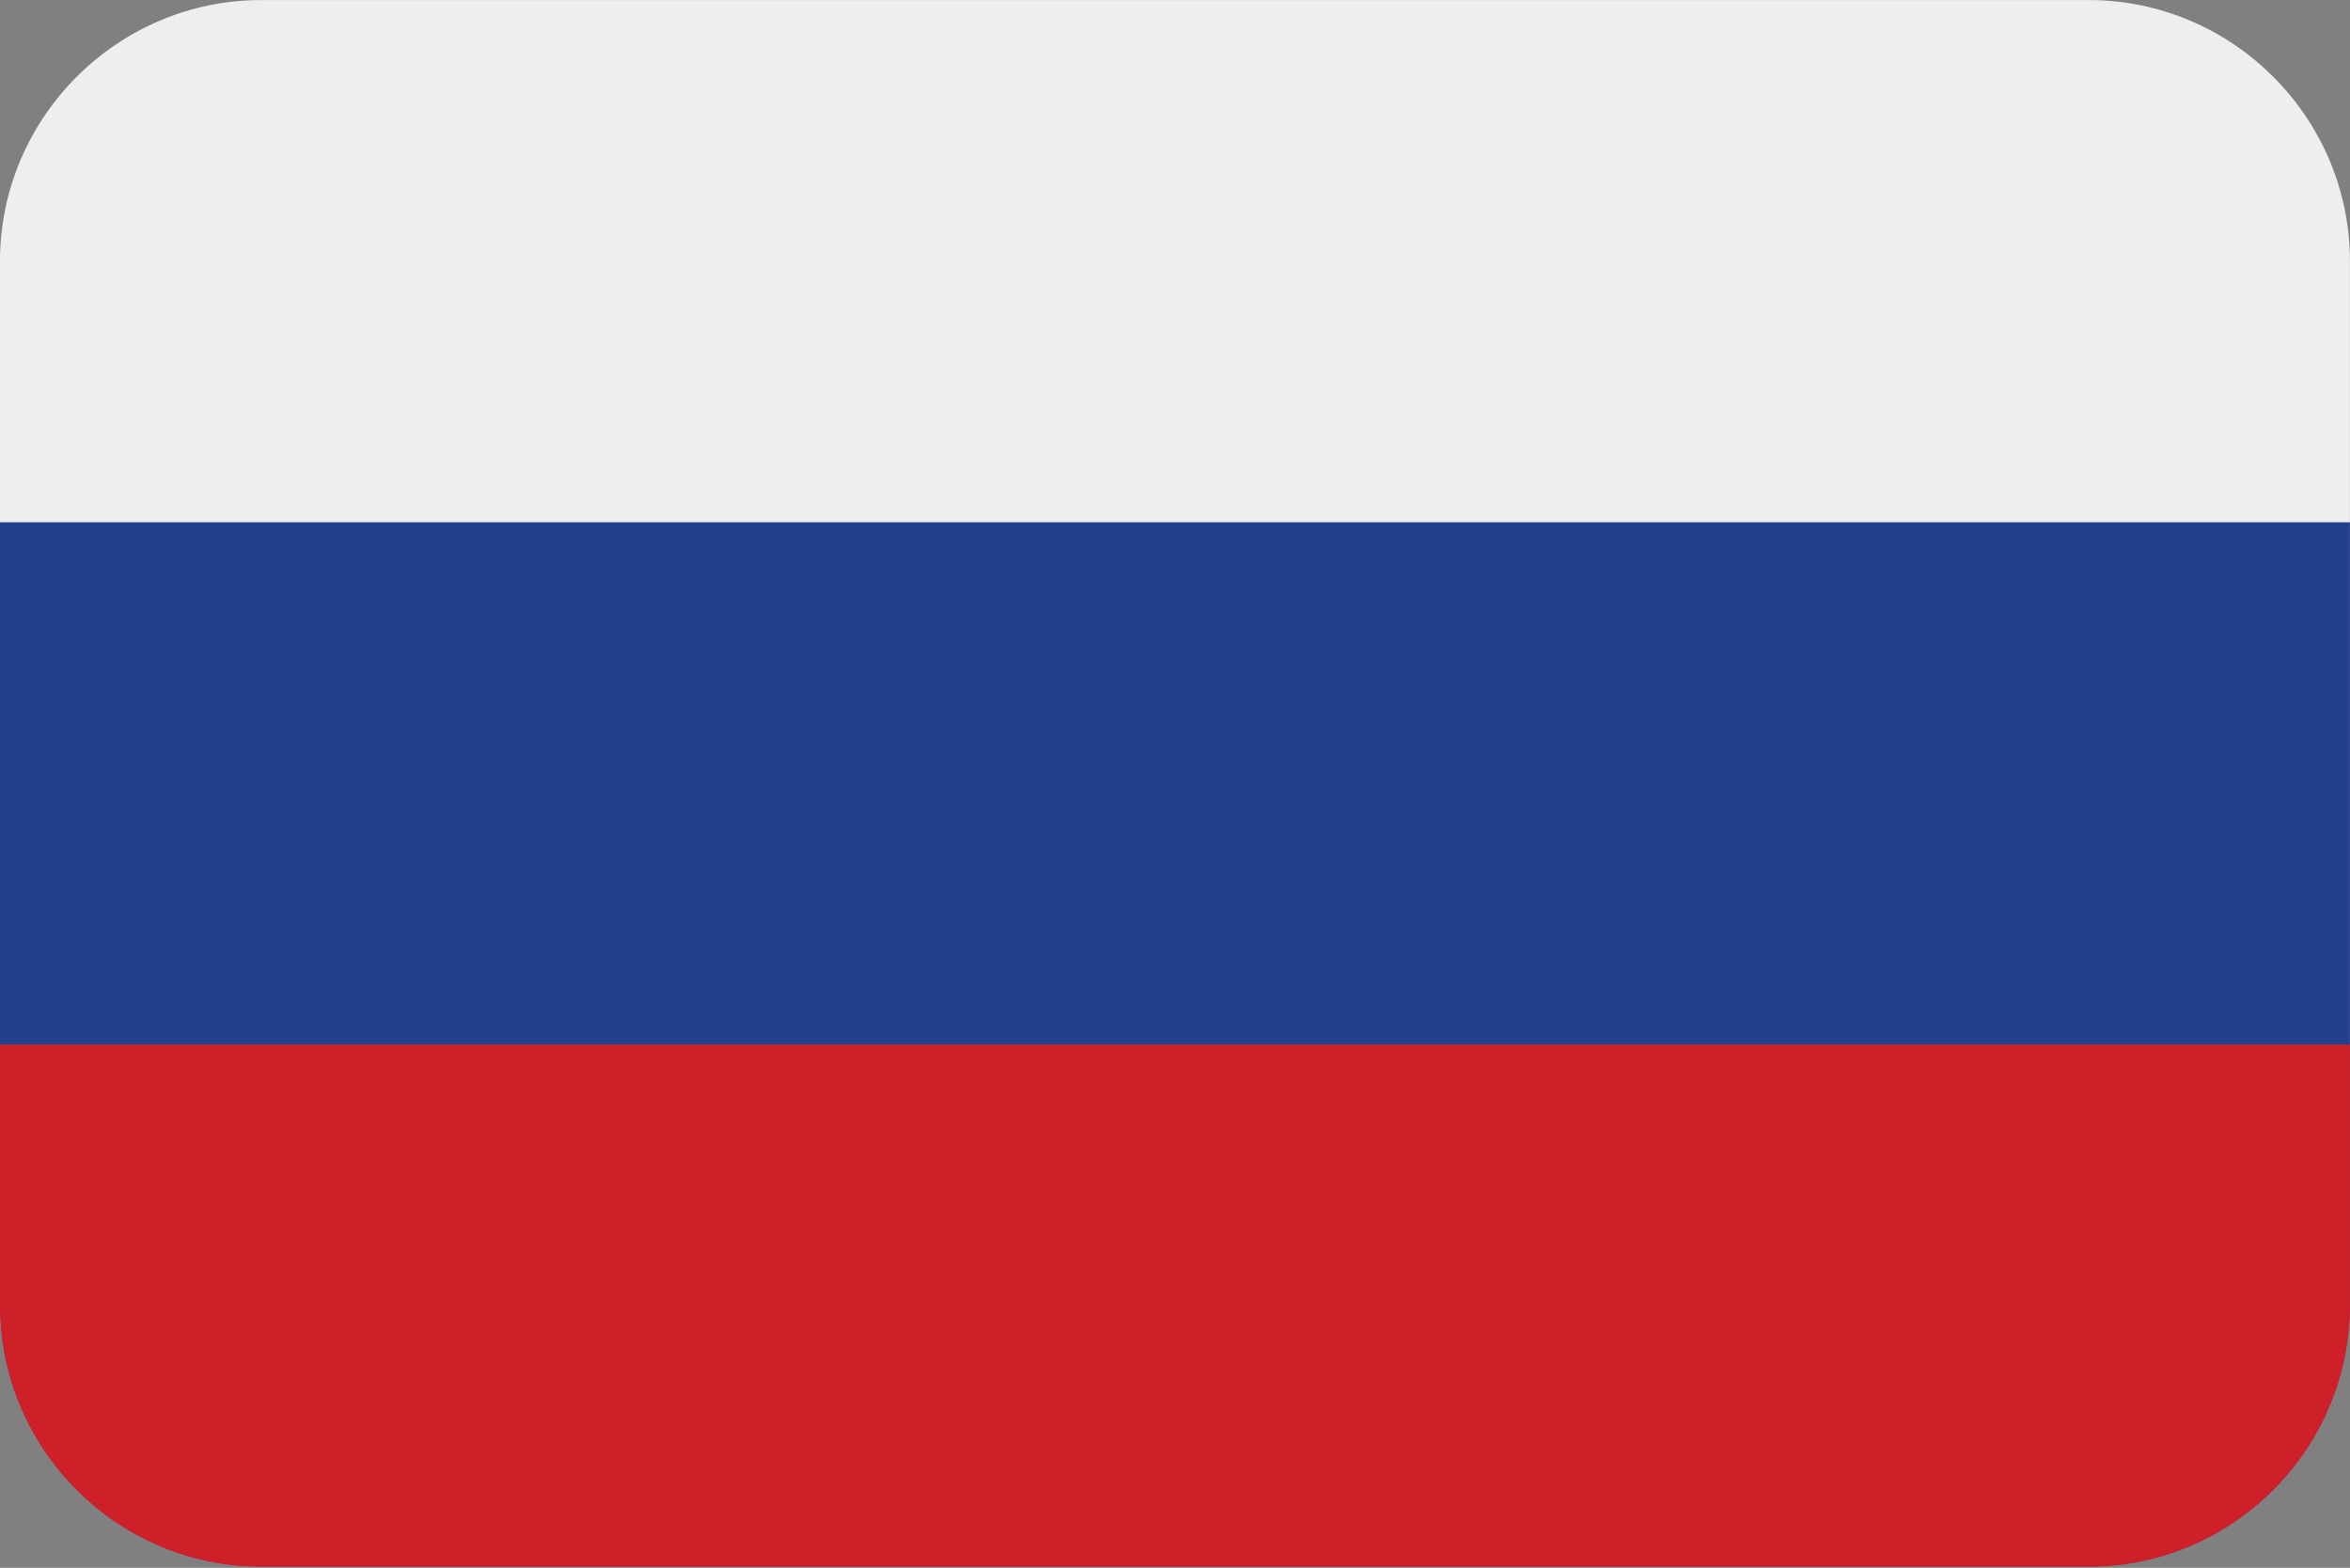 <?xml version="1.0" encoding="UTF-8"?>
<svg xmlns="http://www.w3.org/2000/svg" viewBox="0 0 3600.1 2401.738">
  <rect x="0" y="0" width="3600.1" height="2401.738" fill="#808080" stroke="none"/>
  <defs>
    <style>
      .cls-1 {
        fill: #22408c;
      }

      .cls-1, .cls-2, .cls-3 {
        fill-rule: evenodd;
        stroke-width: 0px;
      }

      .cls-2 {
        fill: #ce2028;
      }

      .cls-3 {
        fill: #eee;
      }
    </style>
  </defs>
  <g id="background">
    <path id="bg" class="cls-3" d="M400,.1h2800c220,0,400,180,400,400v1600c0,220-180,400-400,400H400C180,2400.1,0,2220.1,0,2000.1V400.1C0,180.1,180,.1,400,.1Z"/>
  </g>
  <g id="country">
    <g id="ru">
      <path class="cls-1" d="M0,2000.1C0,2220.1,180,2400.1,400,2400.1h2800c220,0,400-180,400-400V800.1H0v1200Z"/>
      <path class="cls-2" d="M0,1600.1h3600v400c0,220-180,400-400,400H400C180,2400.1,0,2220.1,0,2000.1v-400Z"/>
    </g>
  </g>
</svg>